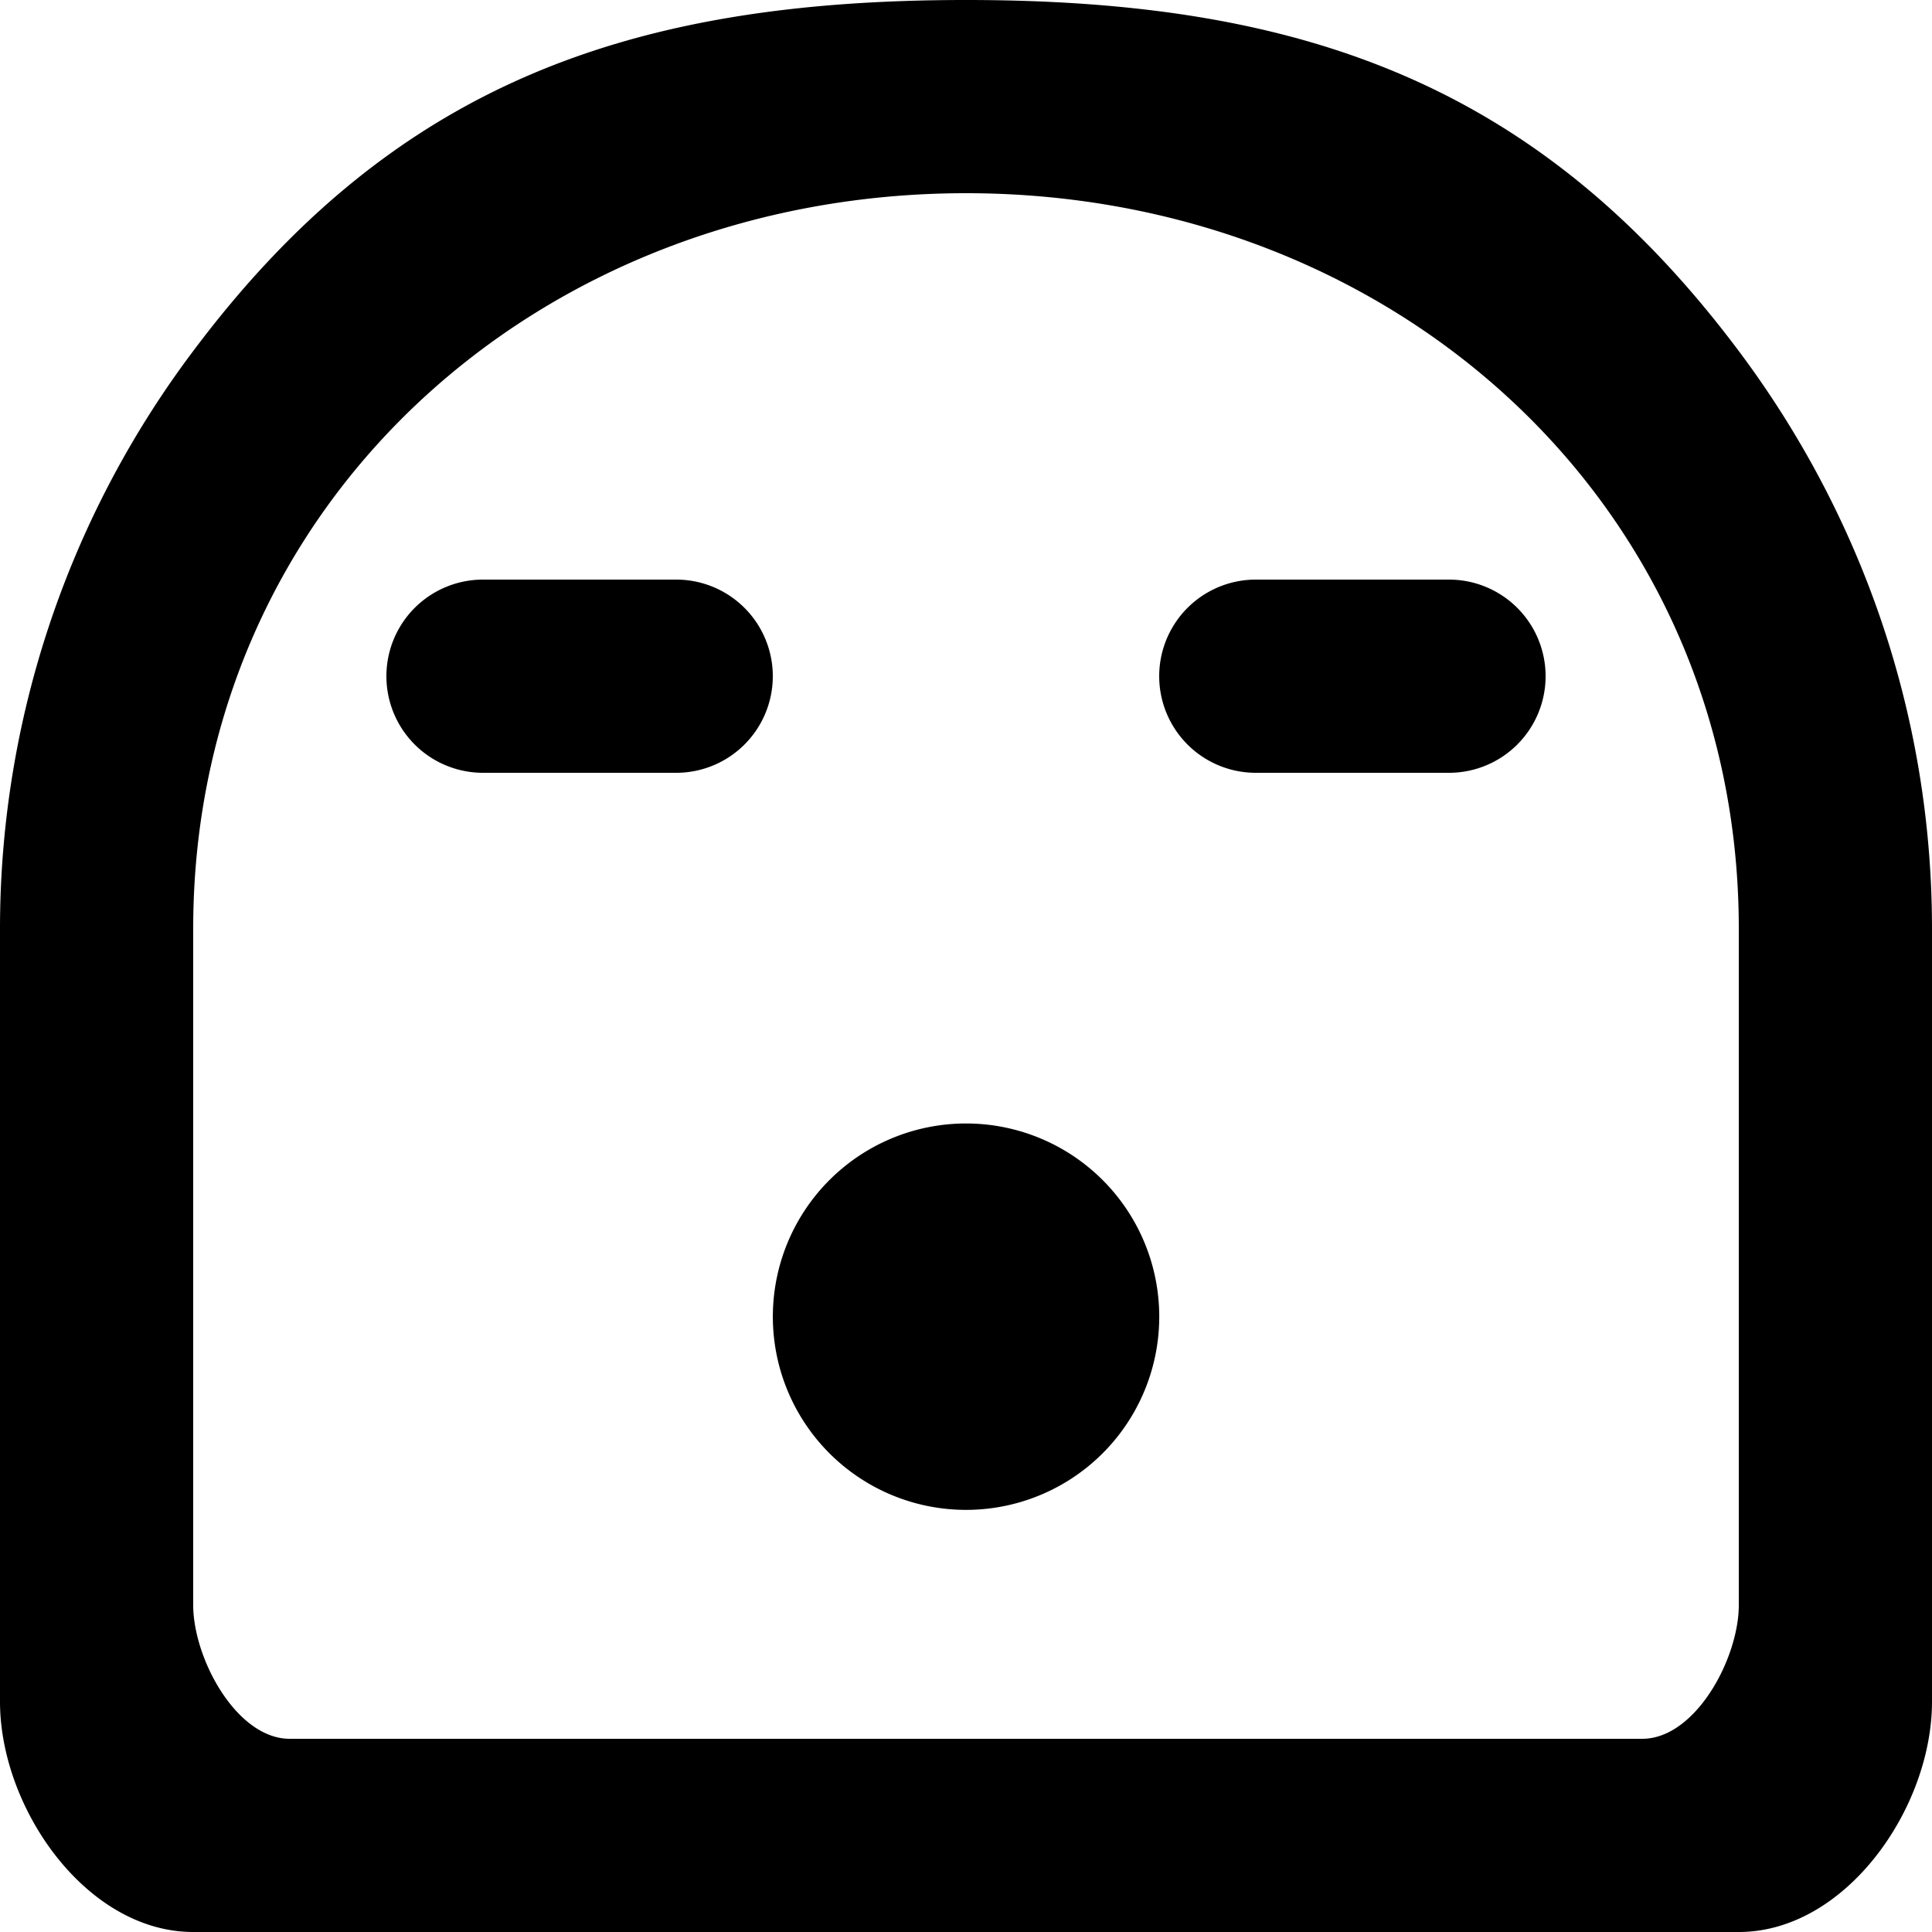 <svg width="20" height="20" xmlns="http://www.w3.org/2000/svg"><path d="M12 13.585a2 2 0 1 1-3.999.001A2 2 0 0 1 12 13.585zM16 7a1 1 0 0 1-1 1h-2a1 1 0 0 1 0-2h2a1 1 0 0 1 1 1zM8 7a1 1 0 0 1-1 1H5a1 1 0 0 1 0-2h2a1 1 0 0 1 1 1zm10 9.615c0 .553-.448 1.385-1 1.385H3c-.552 0-1-.832-1-1.385v-7C2 5.204 5.589 2 10 2s8 3.204 8 7.615v7zm0-12.981C15.924.862 13.467 0 10 0 6.53 0 4.074.864 2 3.634a9.941 9.941 0 0 0-2 5.981v8C0 18.72.895 20 2 20h16c1.105 0 2-1.28 2-2.385v-8c0-2.246-.75-4.312-2-5.981z" fill="#000" fill-rule="evenodd"/></svg>